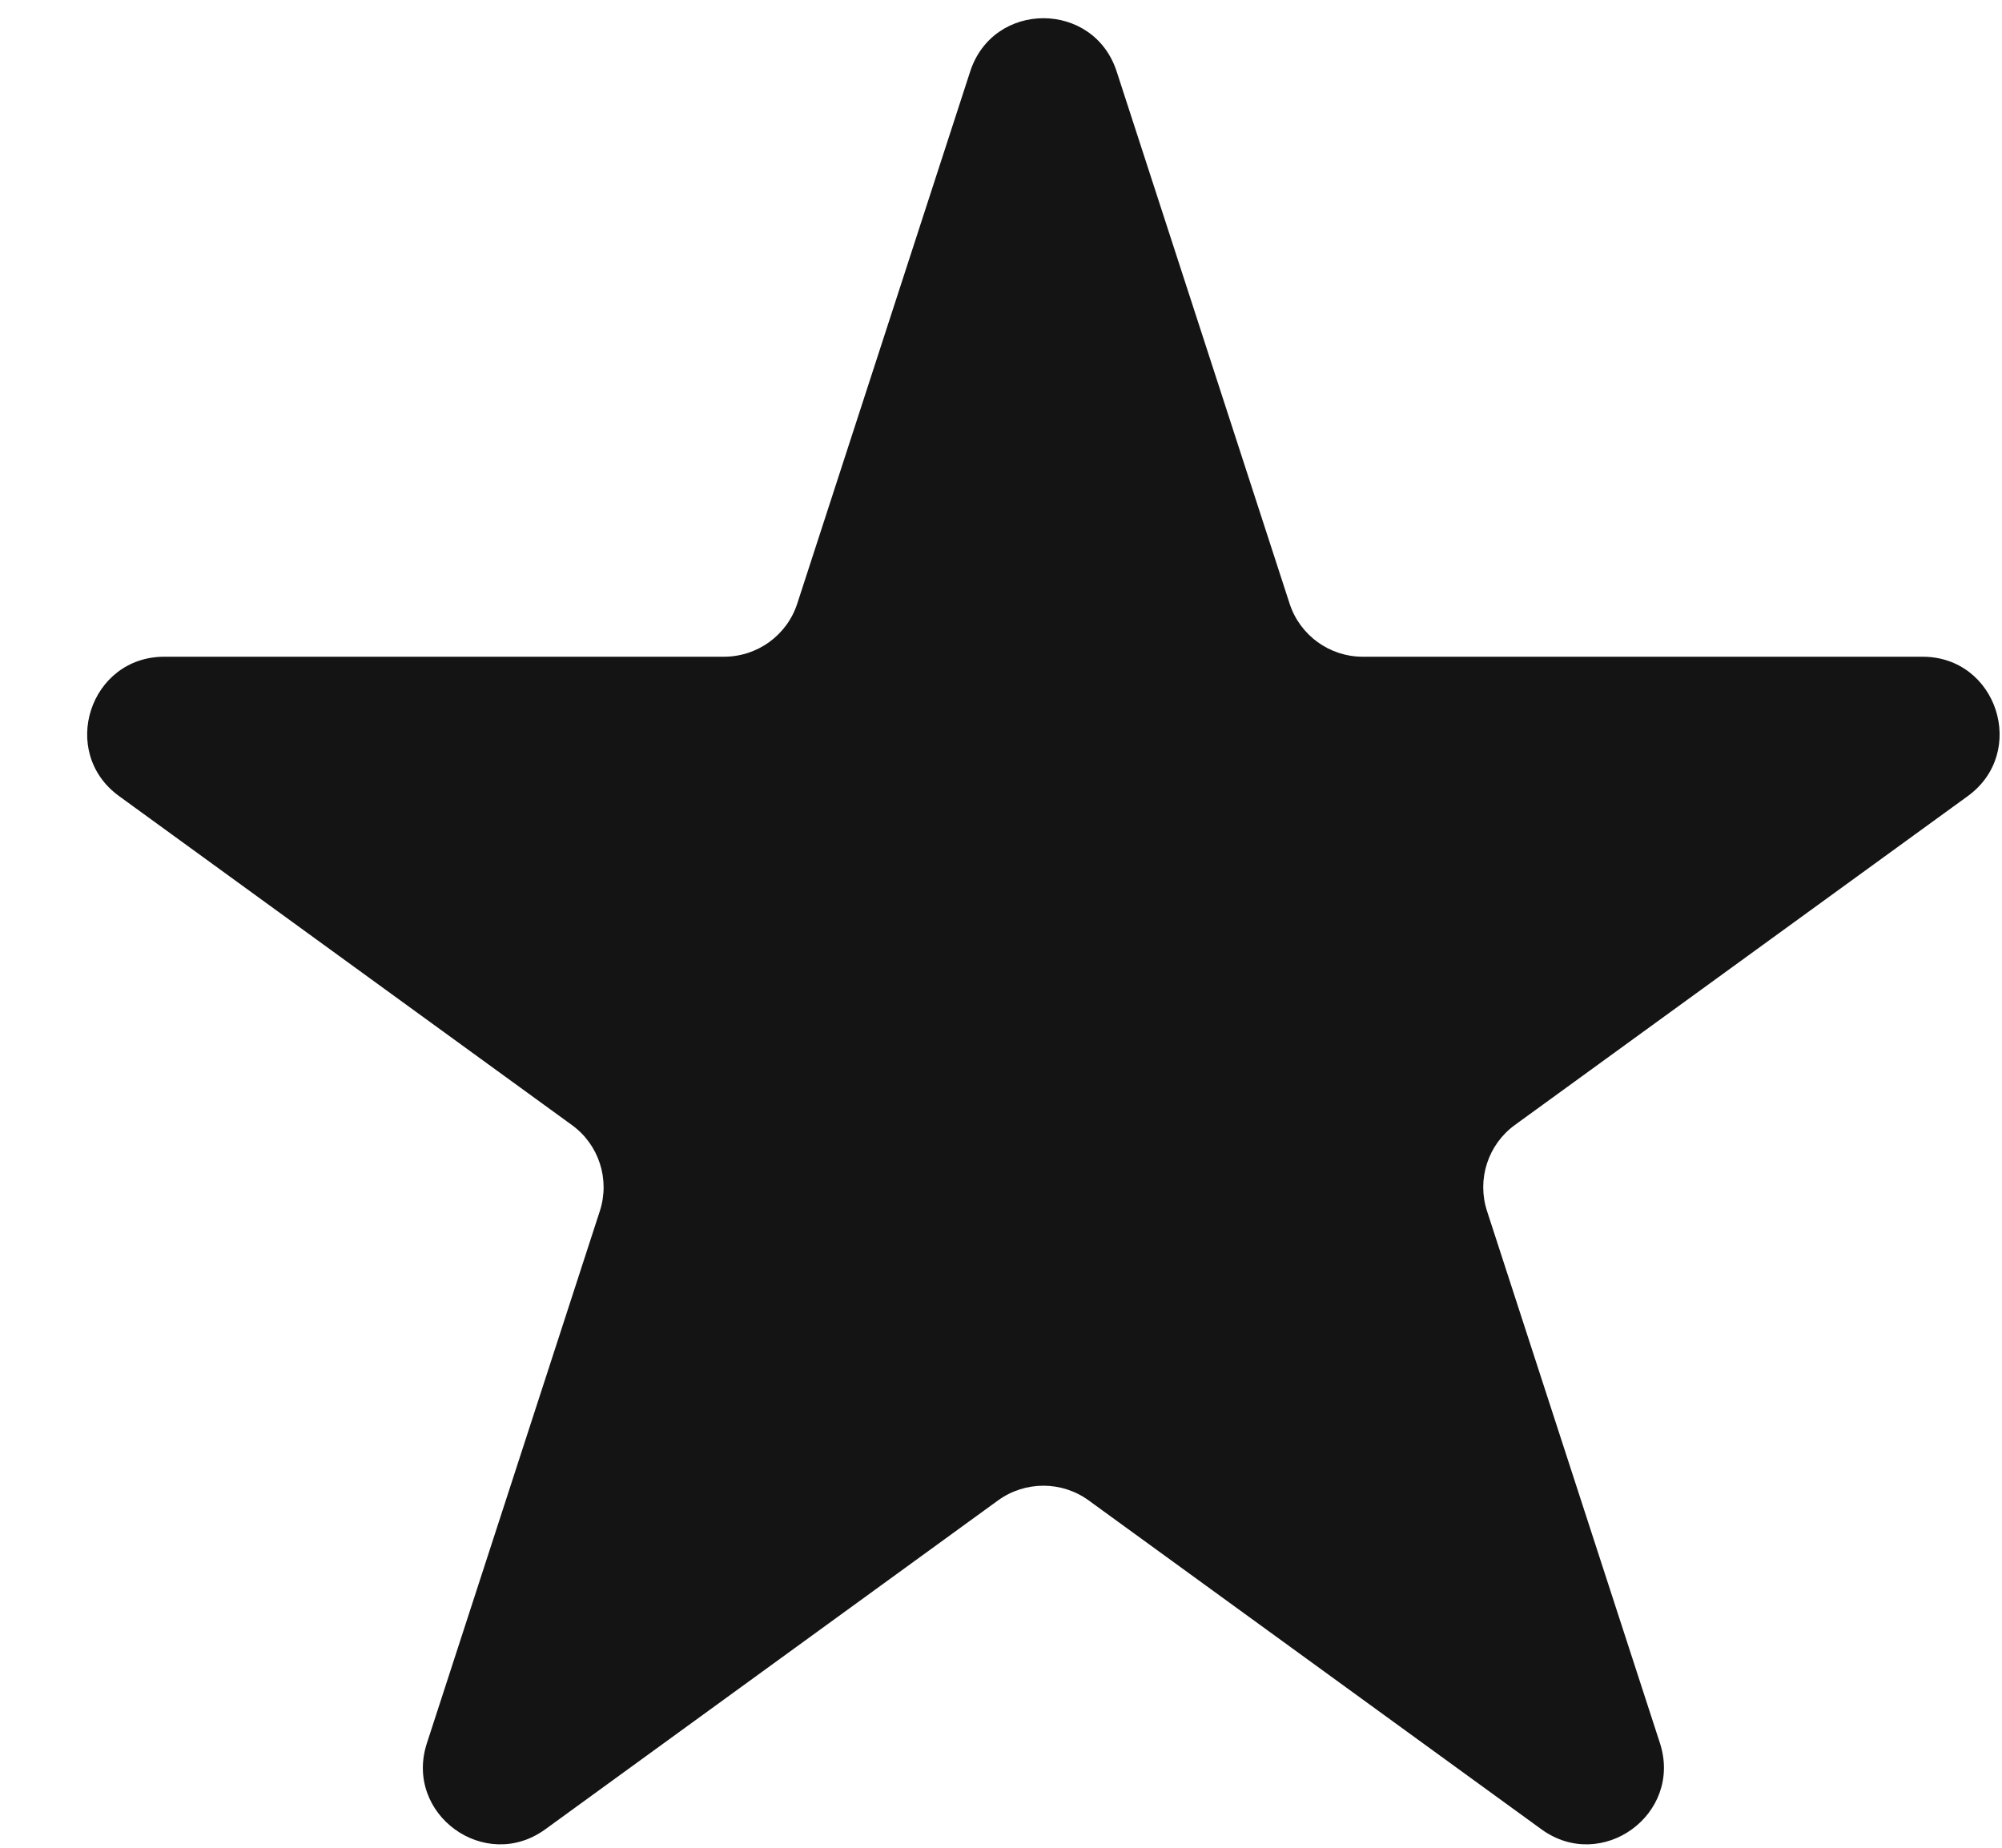 <svg width="13" height="12" viewBox="0 0 13 12" fill="none" xmlns="http://www.w3.org/2000/svg">
<path d="M6.3 0.464C6.45 0.003 7.101 0.003 7.251 0.464L8.374 3.92C8.441 4.126 8.633 4.265 8.849 4.265L12.484 4.265C12.968 4.265 13.169 4.885 12.778 5.17L9.837 7.306C9.662 7.433 9.589 7.659 9.656 7.865L10.779 11.321C10.928 11.782 10.401 12.165 10.009 11.88L7.069 9.744C6.894 9.617 6.657 9.617 6.481 9.744L3.541 11.88C3.149 12.165 2.622 11.782 2.772 11.321L3.895 7.865C3.962 7.659 3.889 7.433 3.713 7.306L0.773 5.17C0.381 4.885 0.583 4.265 1.067 4.265L4.701 4.265C4.918 4.265 5.11 4.126 5.177 3.92L6.3 0.464Z" fill="#141414"/>
</svg>
